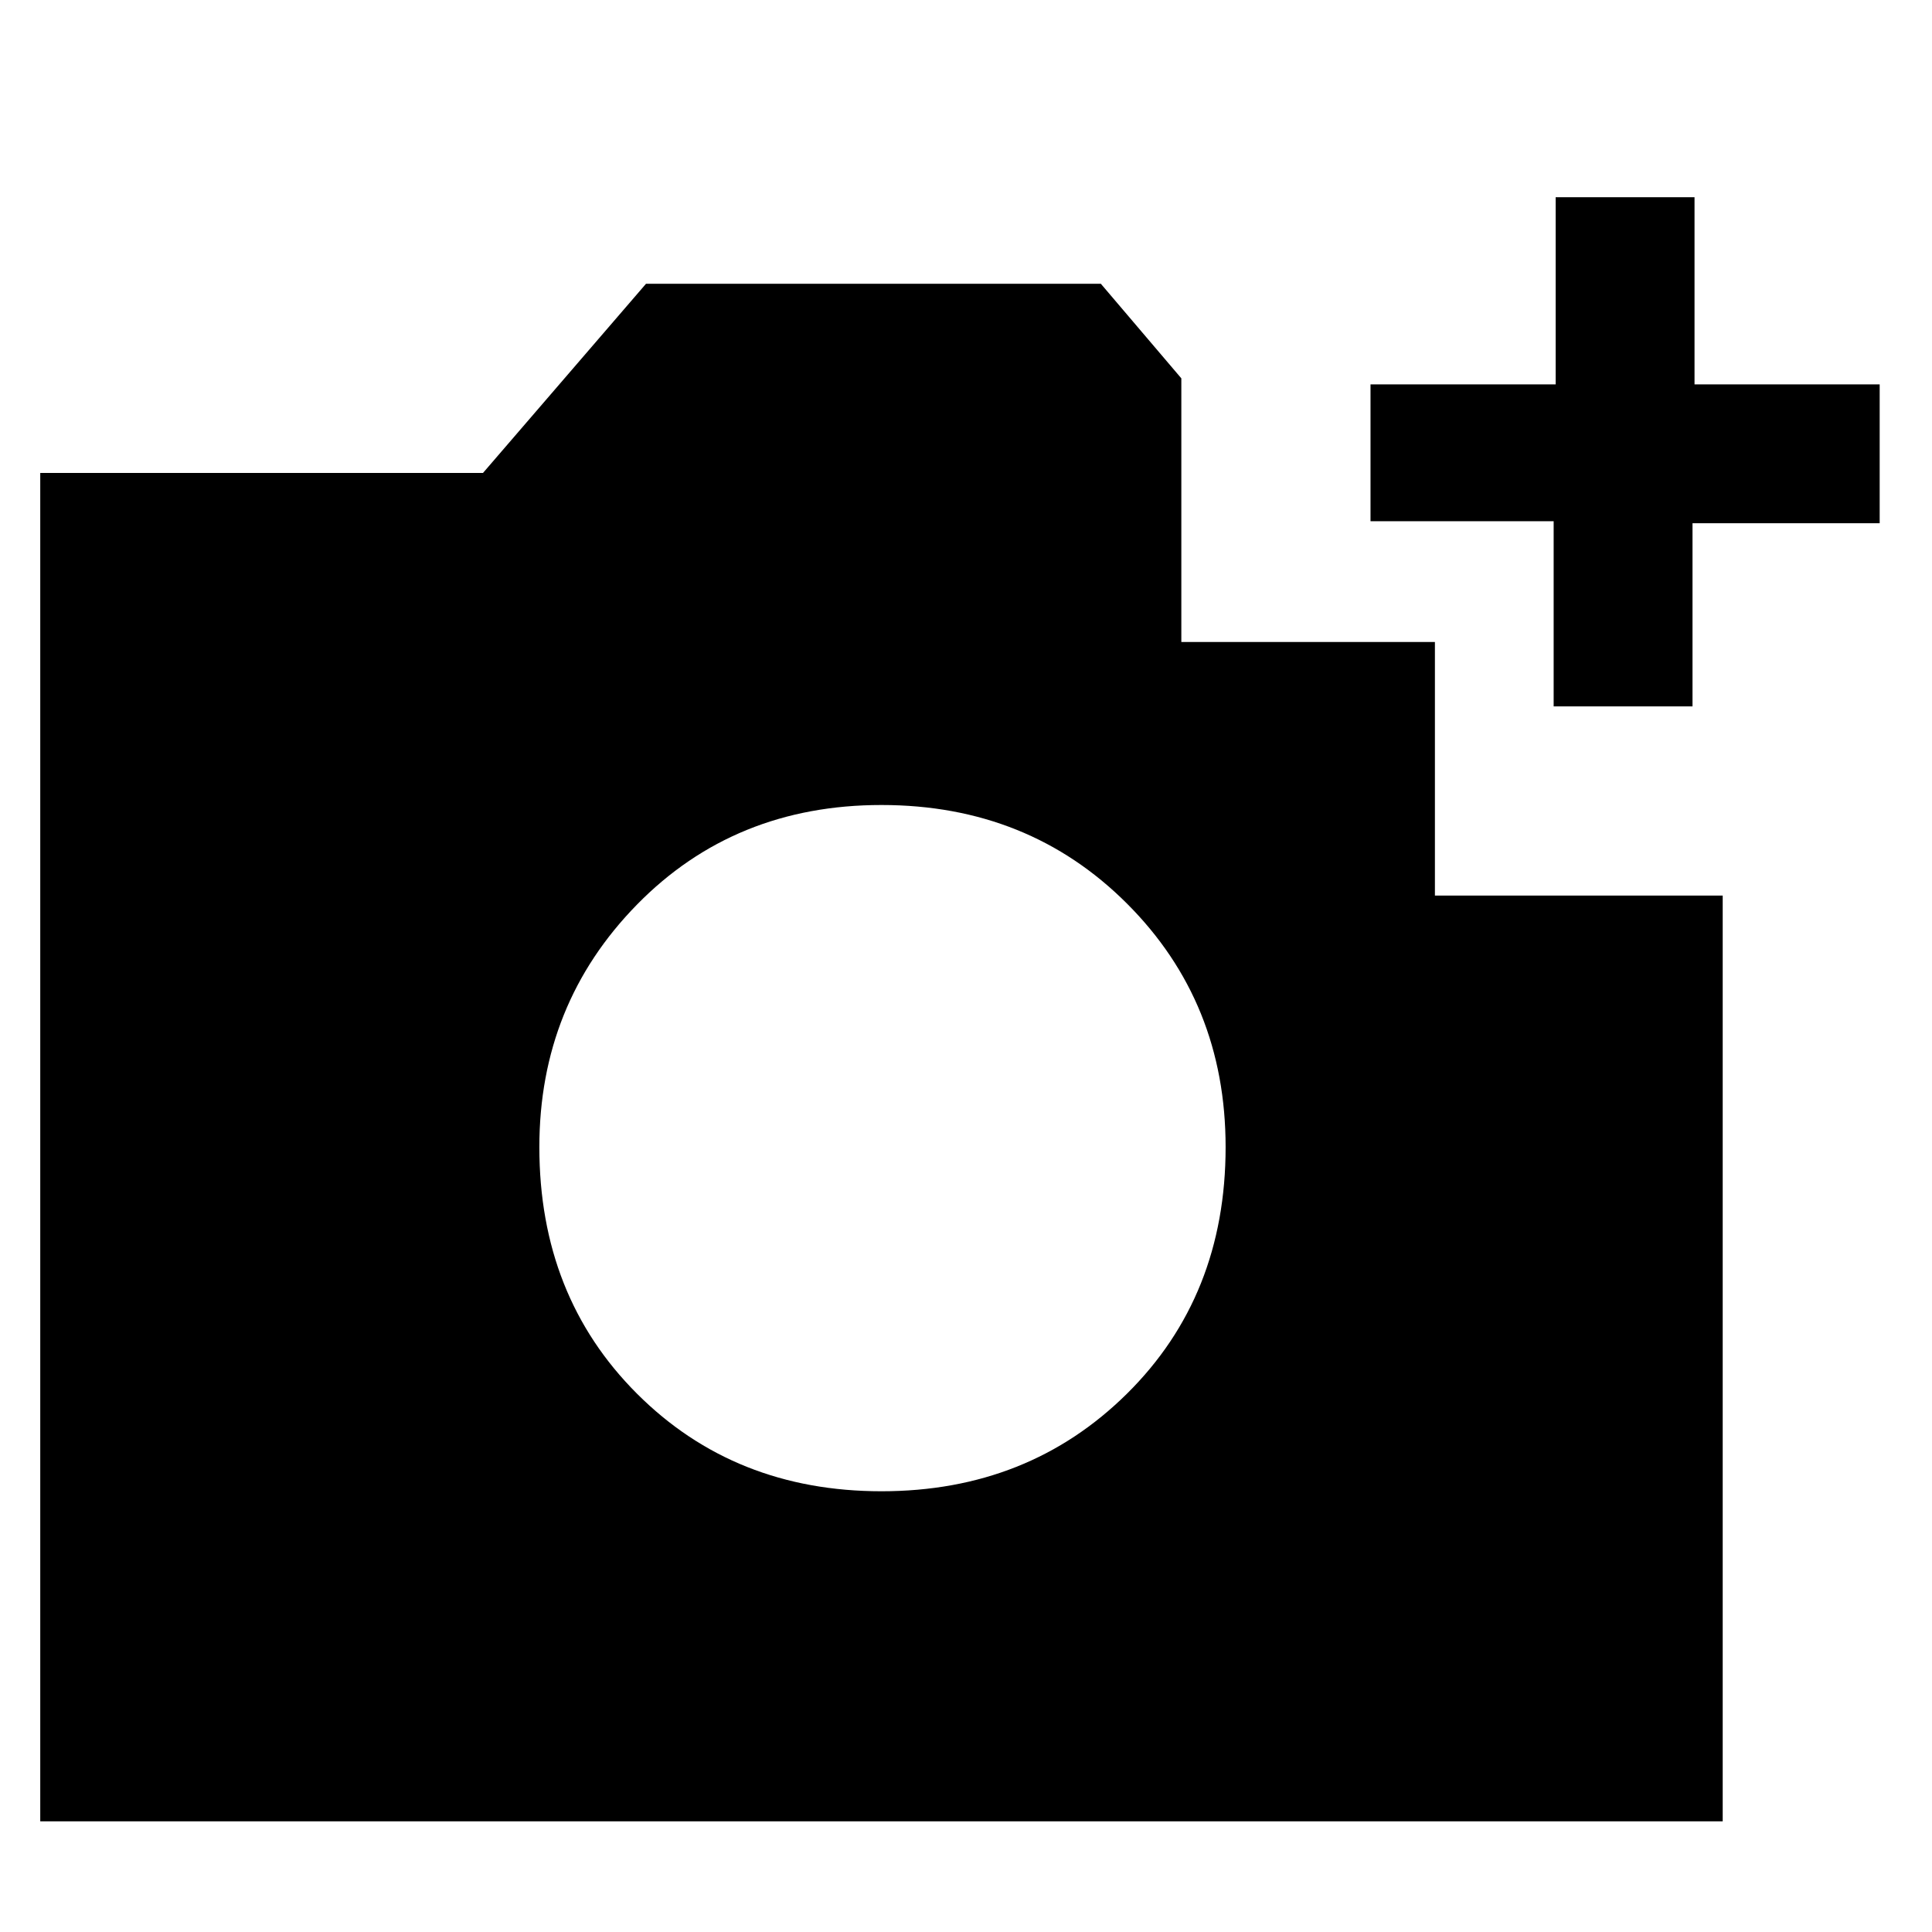 <svg xmlns="http://www.w3.org/2000/svg" height="48" width="48"><path d="M1 45.25V11.75H12L16.05 7.05H27.35L29.35 9.4V15.95H35.65V22.25H42.8V45.25ZM21.9 37.05Q25.55 37.05 28 34.625Q30.45 32.2 30.45 28.5Q30.45 24.9 28 22.45Q25.55 20 21.9 20Q18.25 20 15.825 22.475Q13.4 24.95 13.4 28.5Q13.4 32.2 15.825 34.625Q18.25 37.05 21.9 37.05ZM38.6 17.55V12.95H34.05V9.55H38.65V4.9H42.1V9.55H46.7V13H42.05V17.55Z"/></svg>